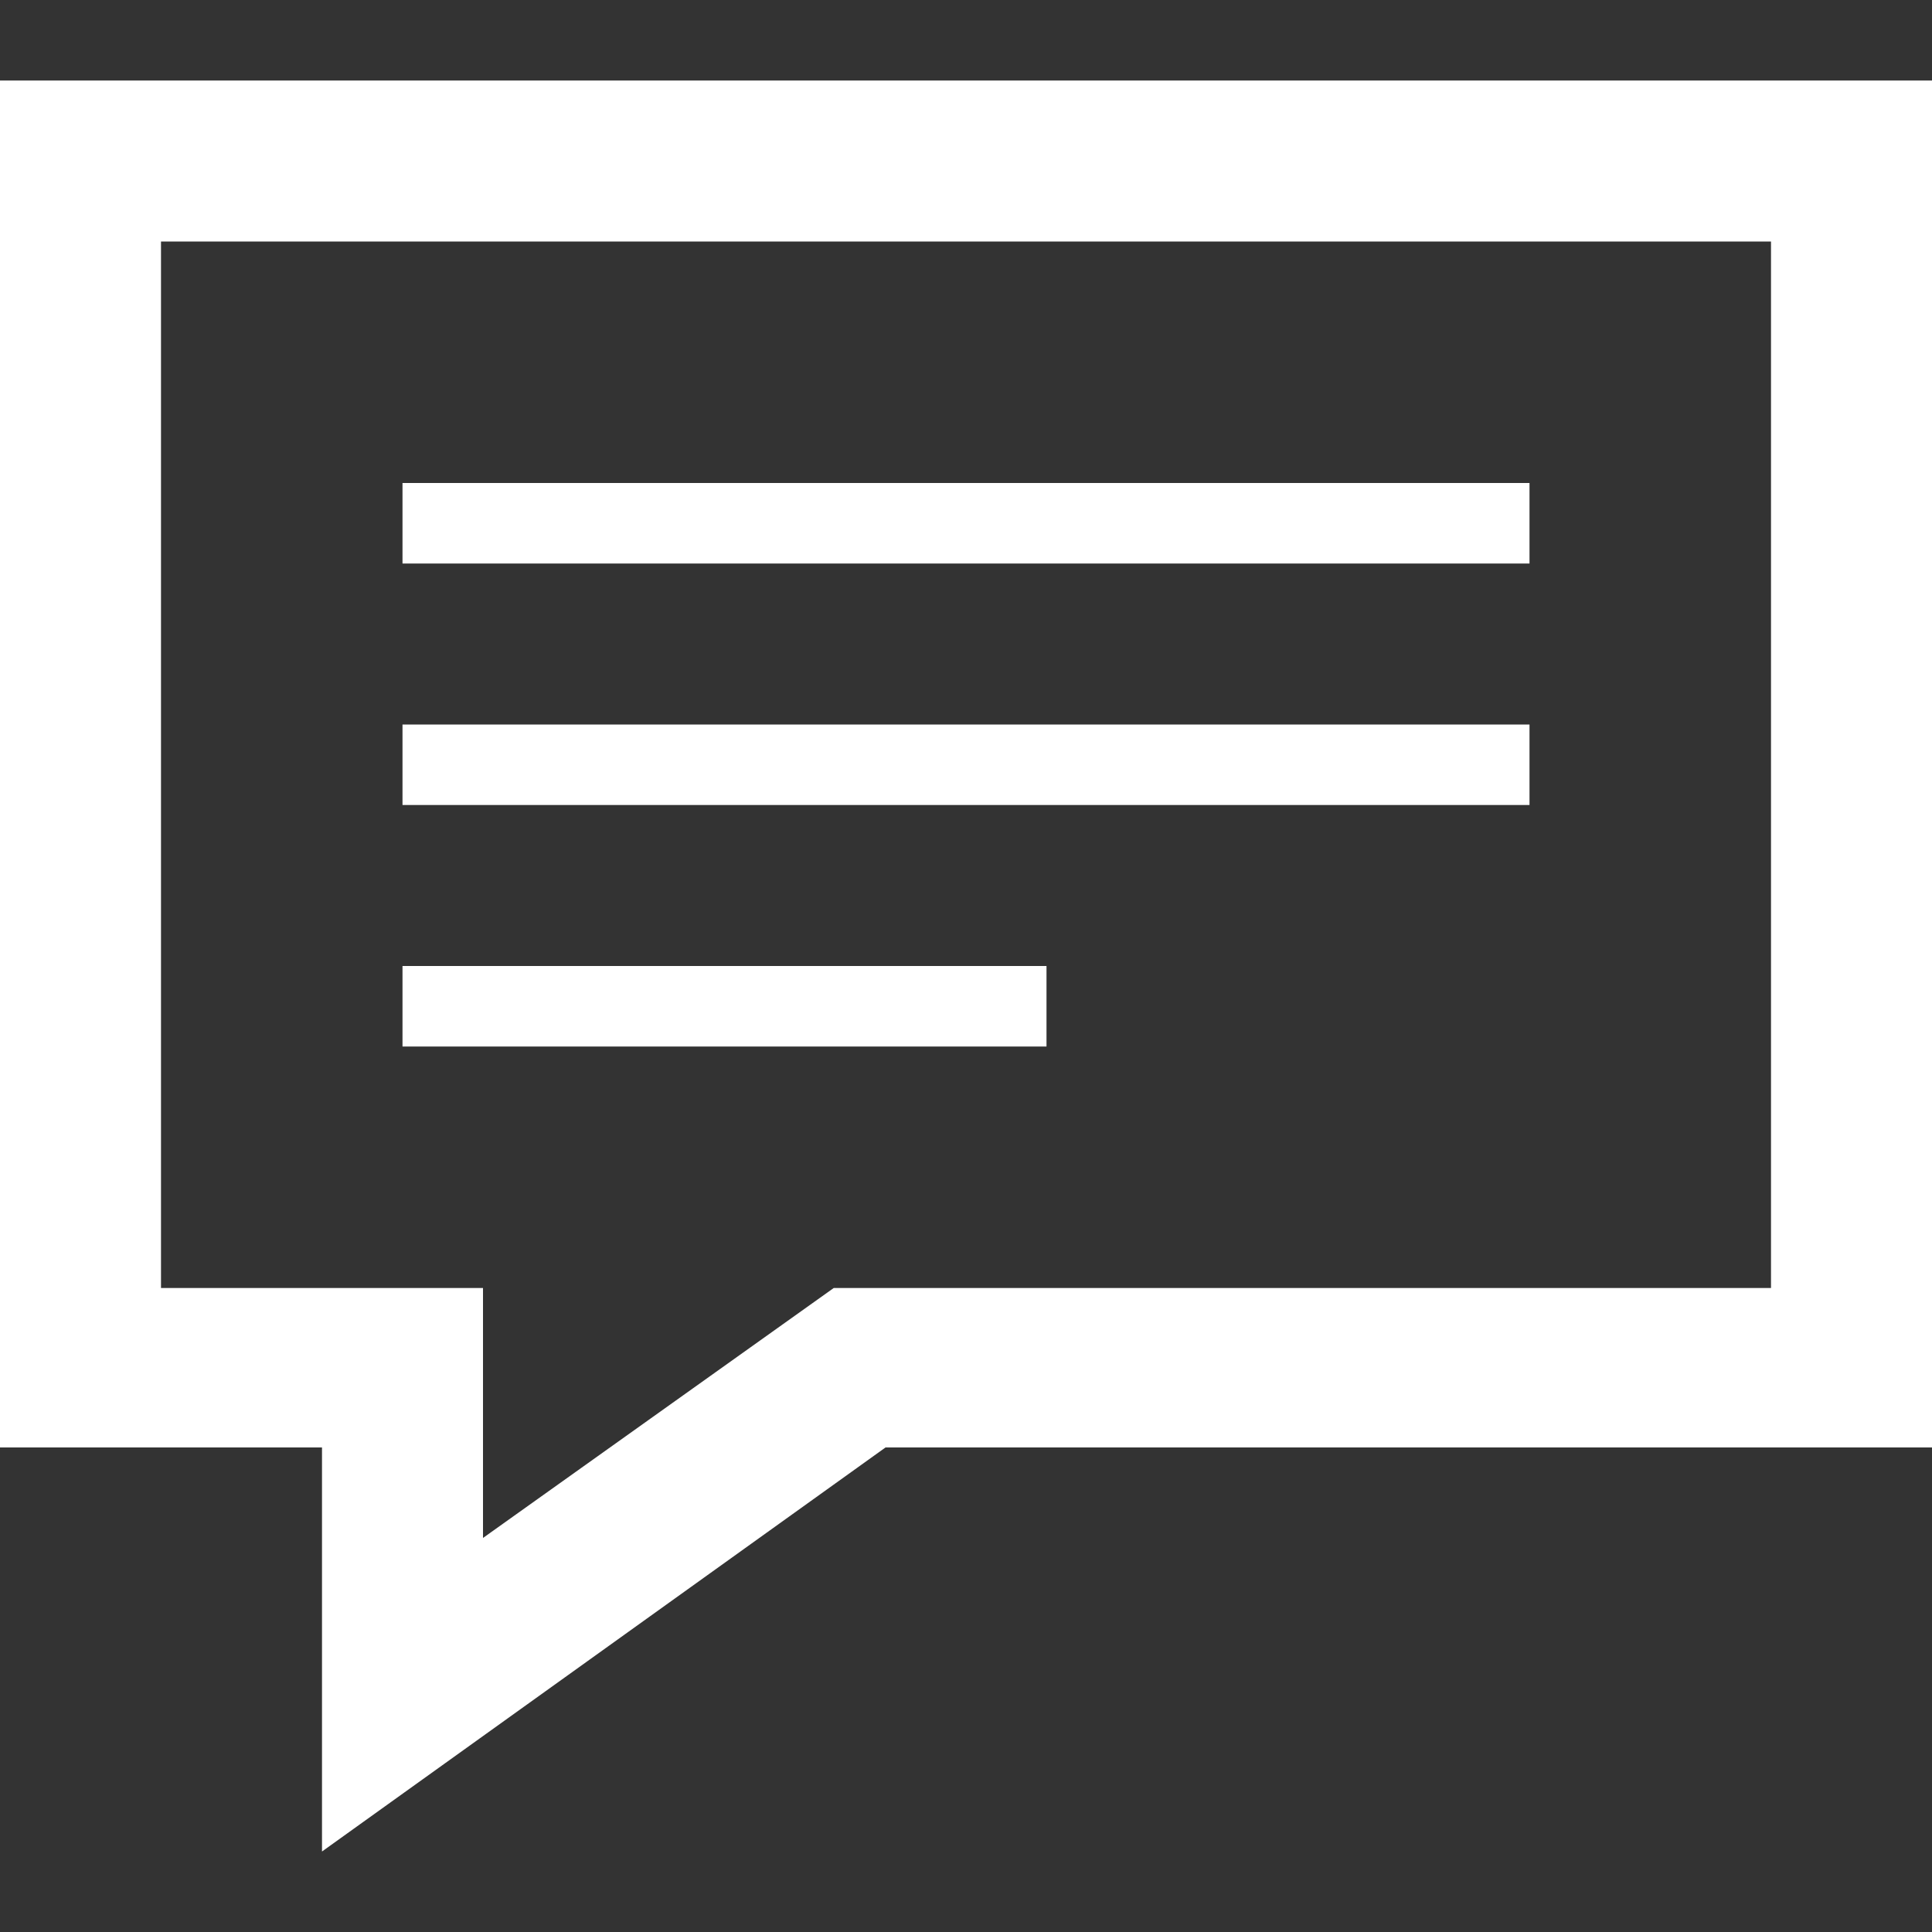 <svg xmlns="http://www.w3.org/2000/svg" width="24" height="24" viewBox="0 0 24 24">
  <rect x="0" y="0" width="24" height="24" fill="#333333" stroke="none"/>
  <path fill="#fff" d="M22 3v13h-11.643l-4.357 3.105v-3.105h-4v-13h20zm2-2h-24v16.981h4v5.019l7-5.019h13v-16.981zm-5 6h-14v-1h14v1zm0 2h-14v1h14v-1zm-6 3h-8v1h8v-1z" />
</svg>
